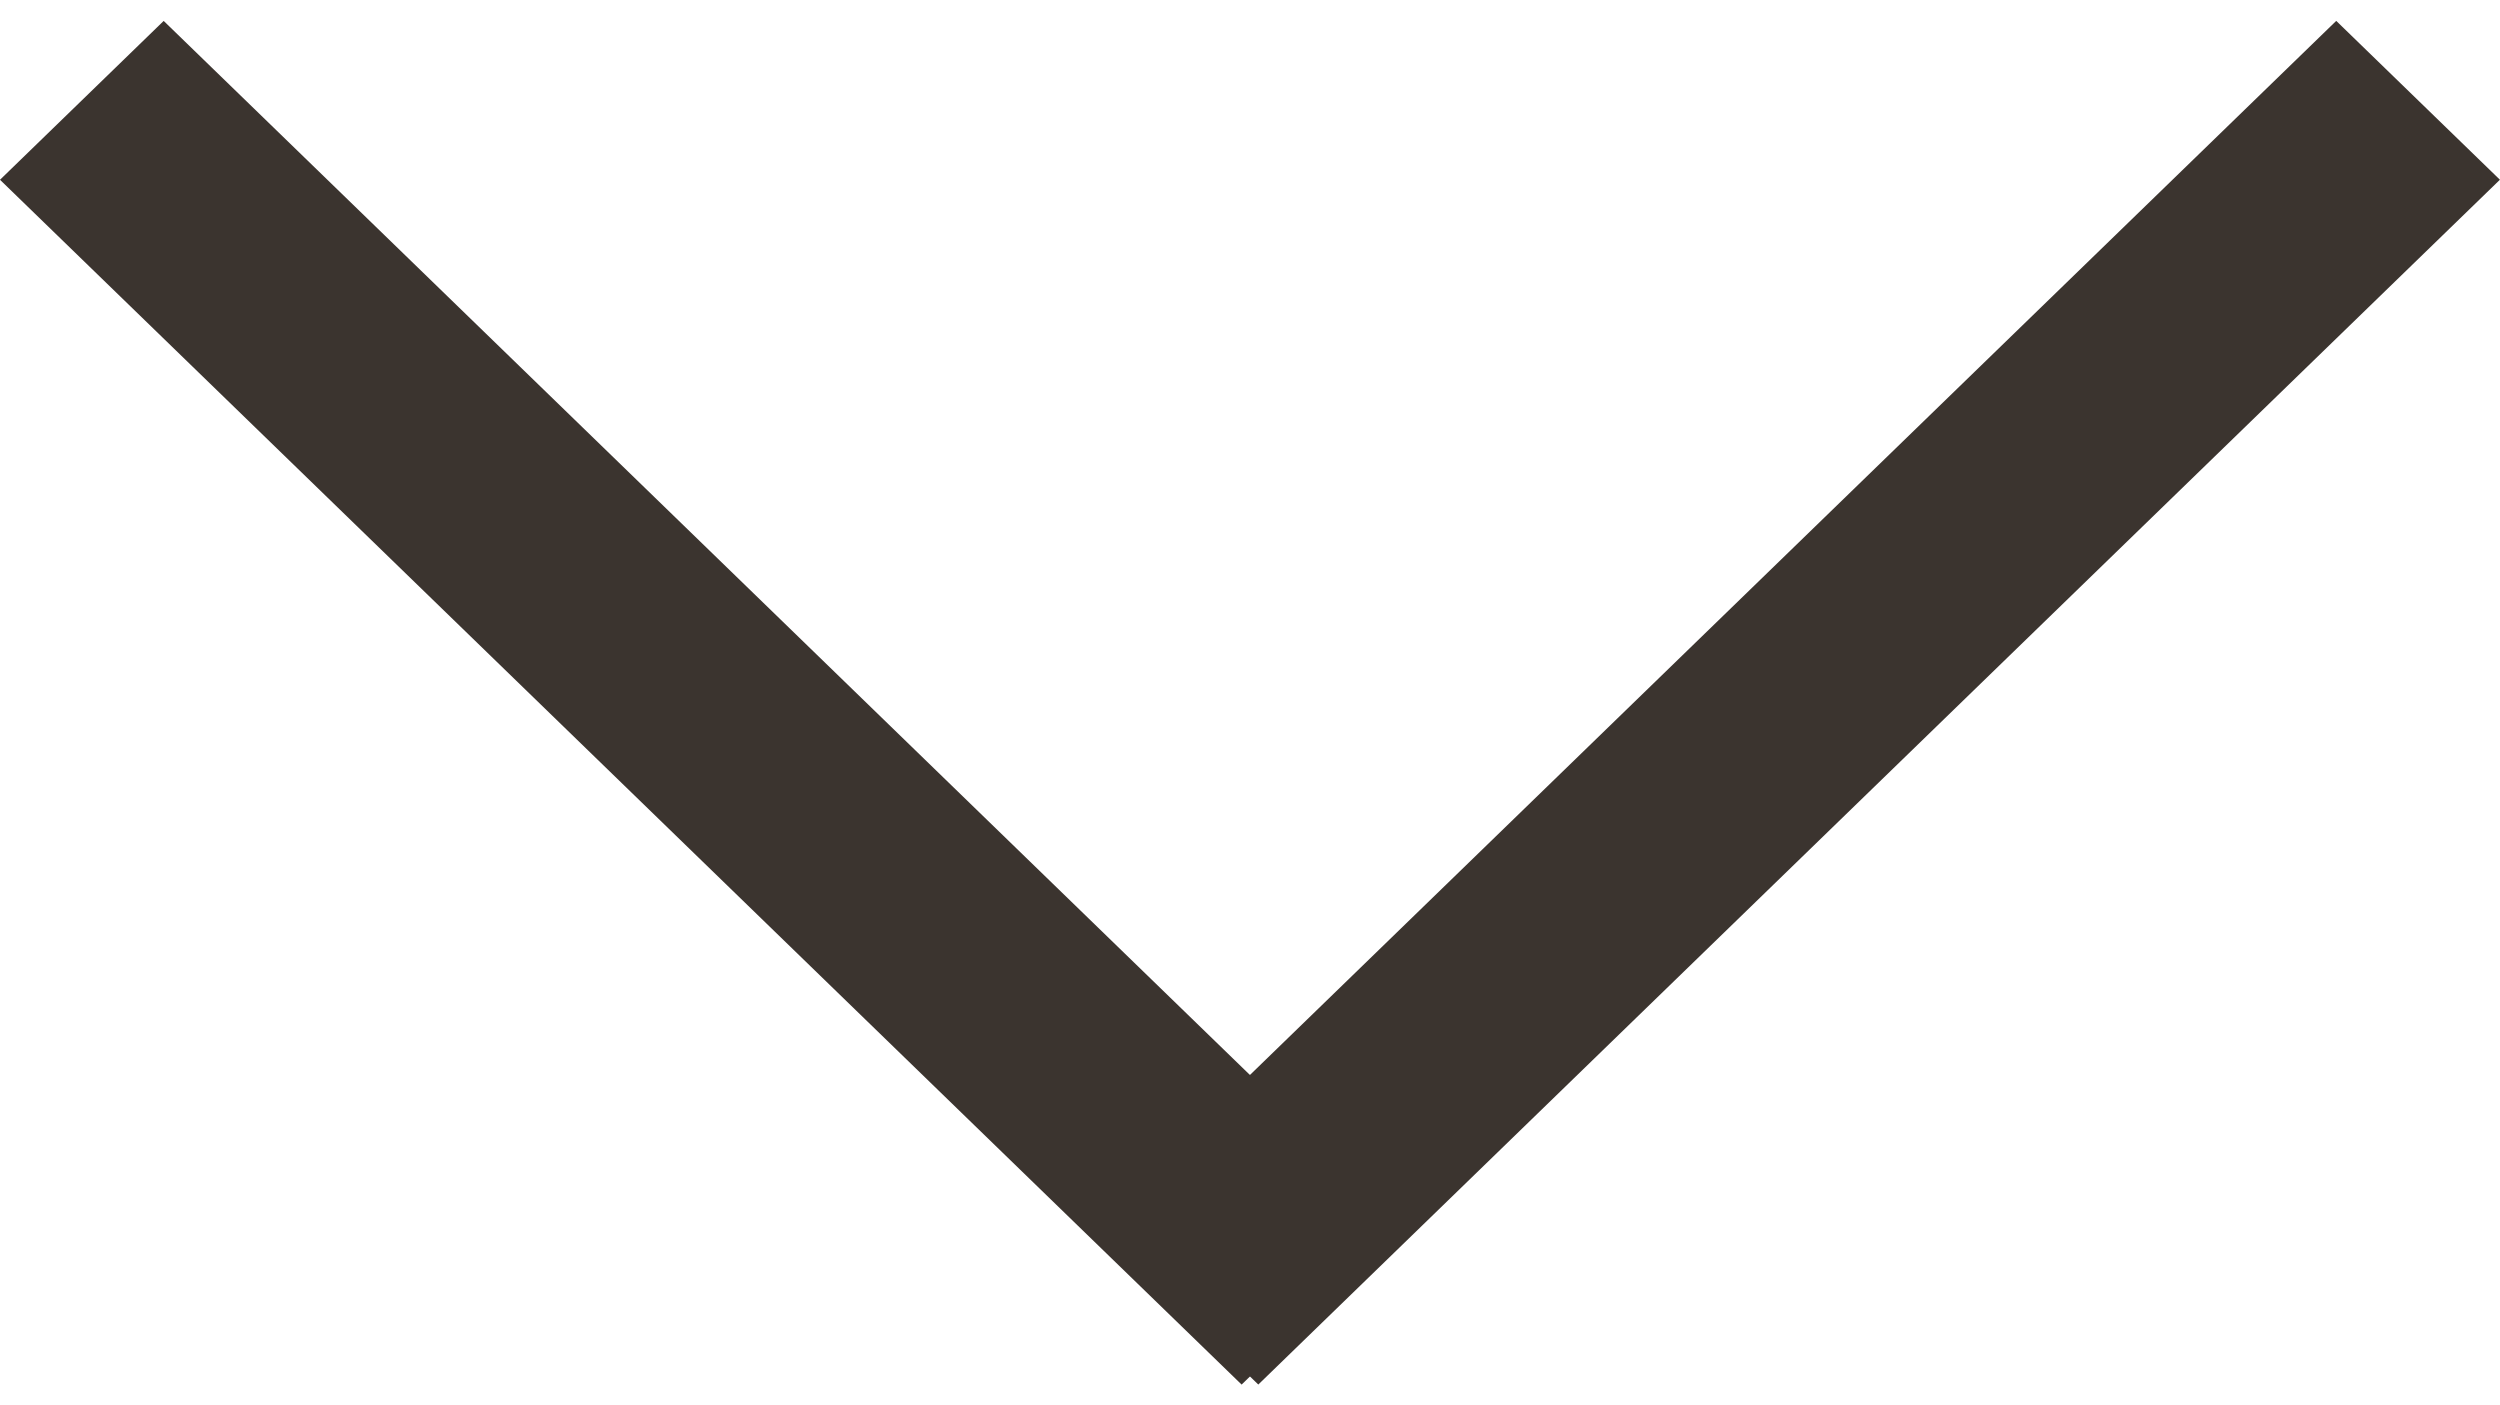 <svg xmlns="http://www.w3.org/2000/svg" width="22" height="12.367" viewBox="0 0 22 12.367">
  <g id="arrow_dropdown" transform="translate(-2386.78 -740.843)">
    <path id="Path_1" data-name="Path 1" d="M0,0,2.007.03l.229,15.223-2.007-.03Z" transform="translate(2386.78 742.425) rotate(-45)" fill="#3b342f"/>
    <path id="Path_2" data-name="Path 2" d="M0,0,2.007-.03,1.778,15.193l-2.007.03Z" transform="translate(2397.853 753.027) rotate(-135)" fill="#3b342f"/>
  </g>
</svg>
